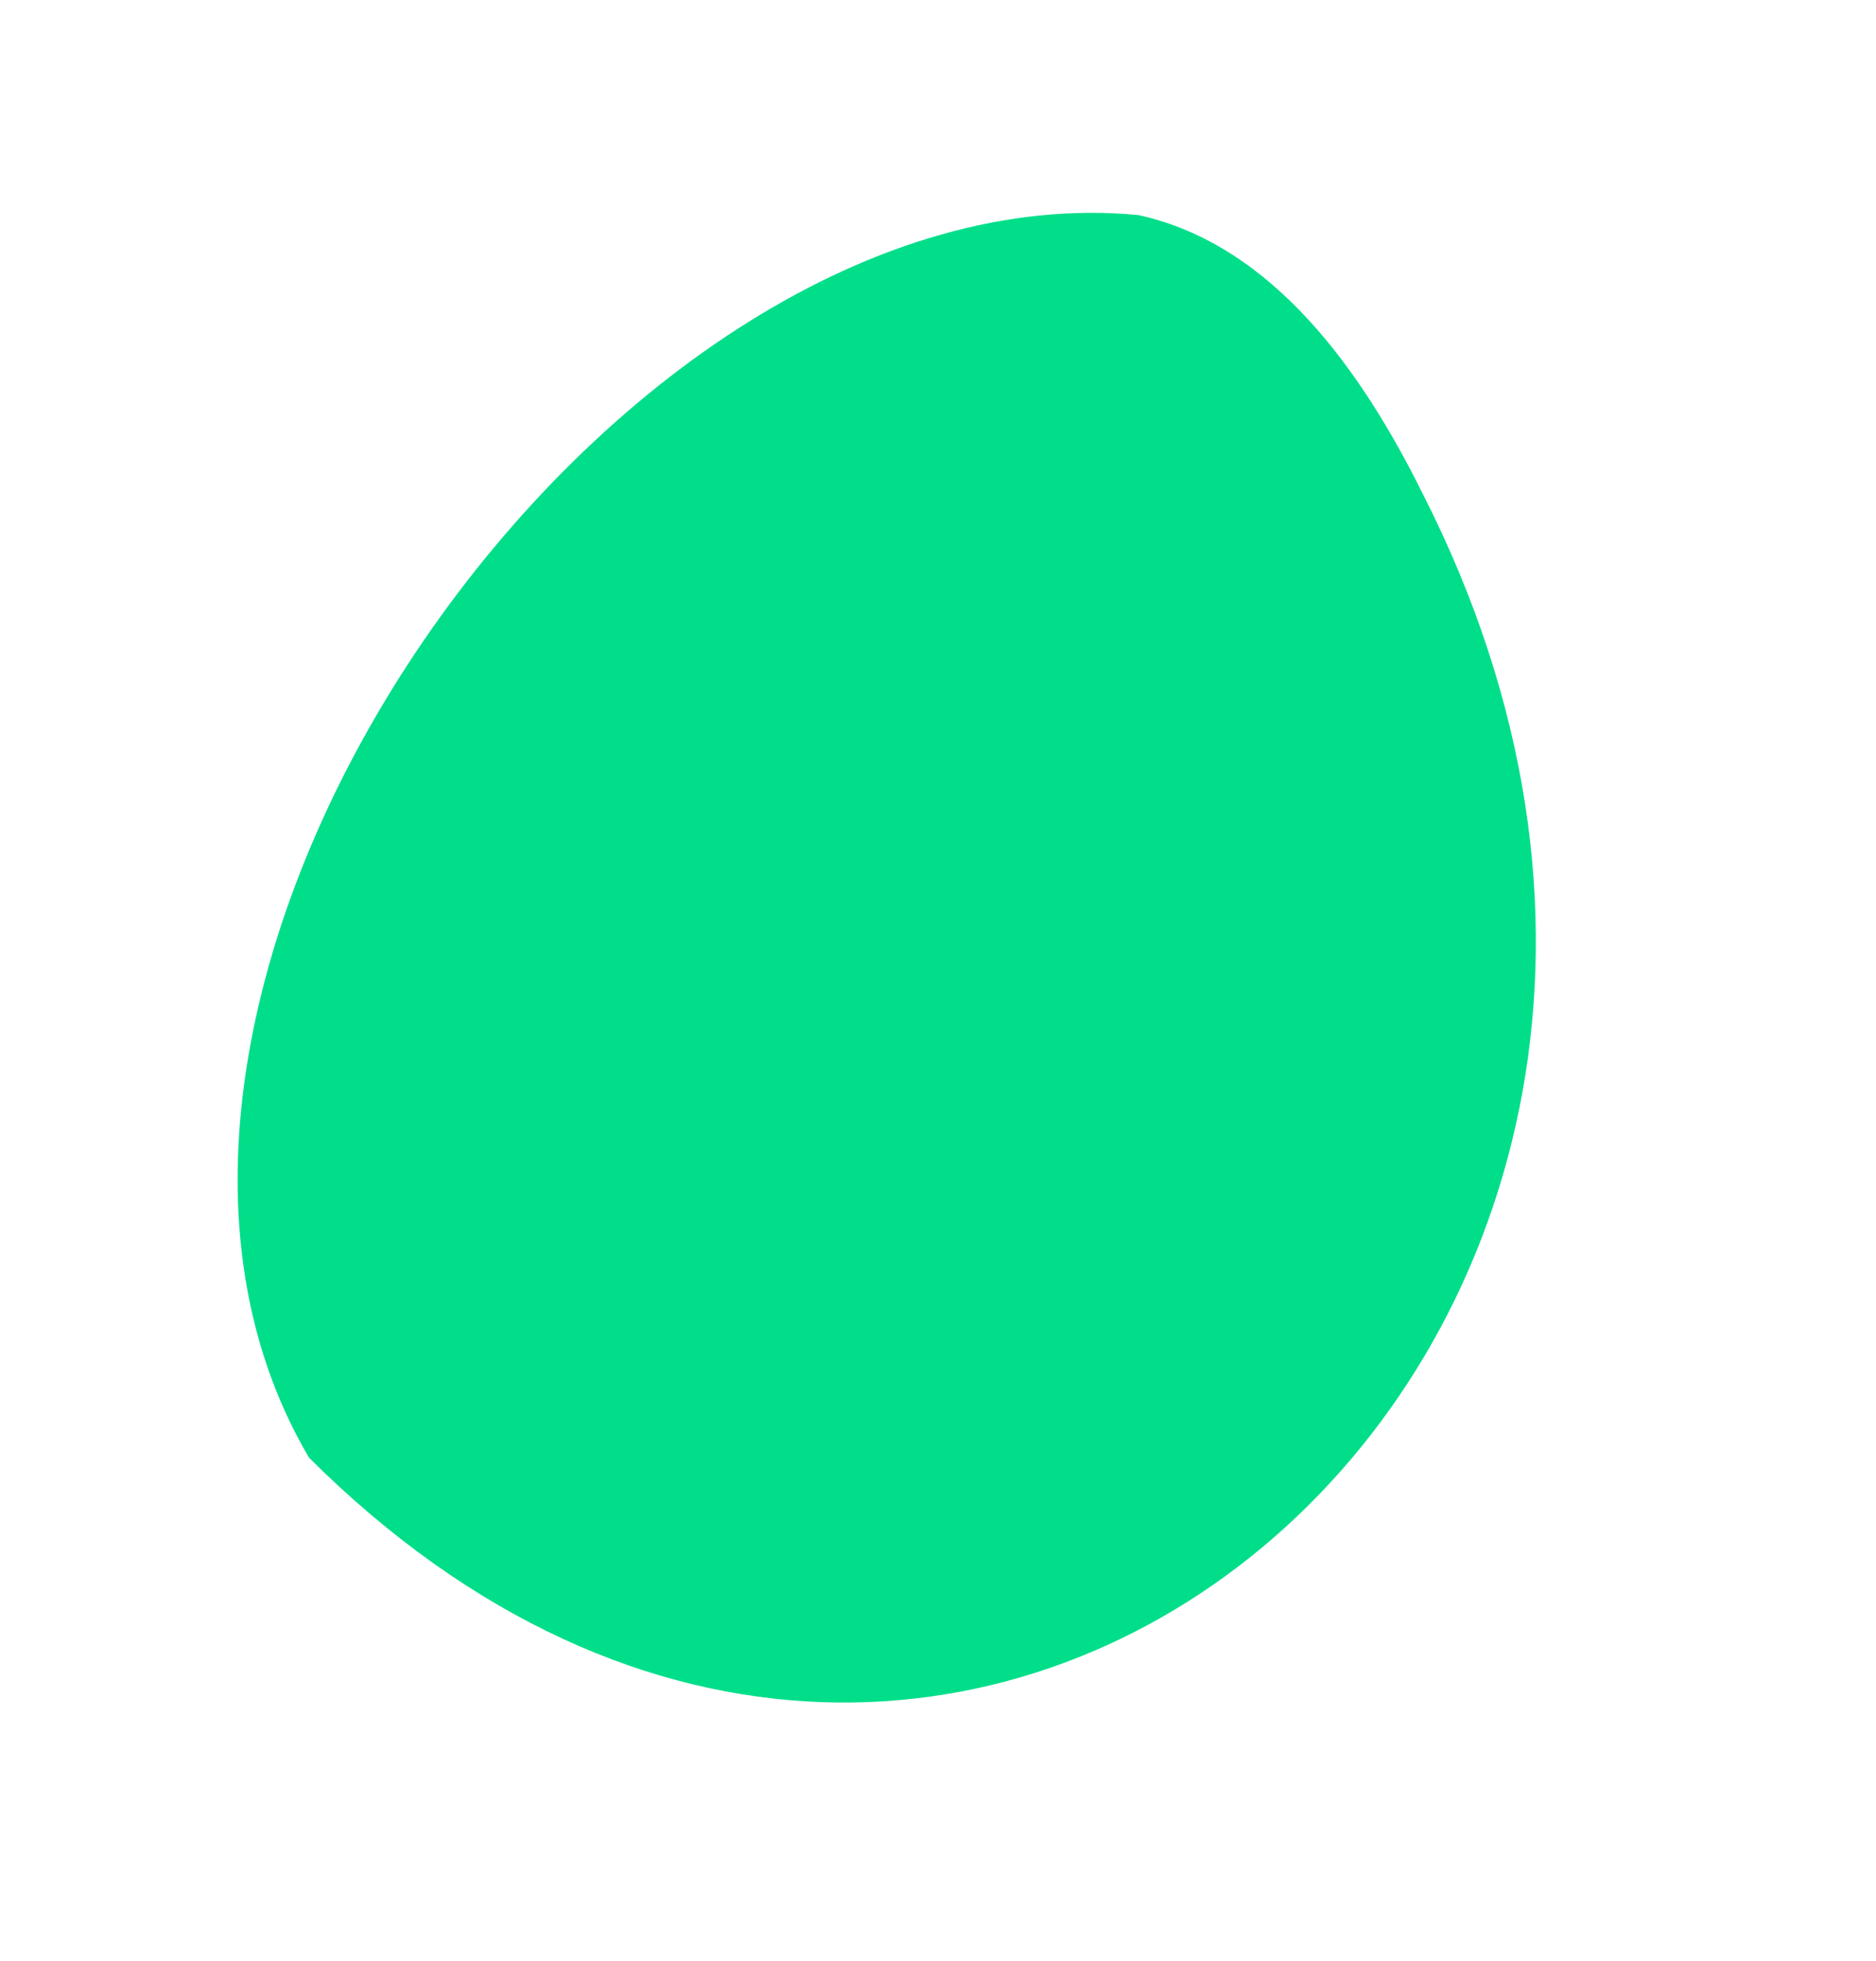 <svg width="89" height="93" viewBox="0 0 89 93" fill="none" xmlns="http://www.w3.org/2000/svg">
<g id="v12">
<path id="Vector" d="M54.015 10.2C60.417 11.606 64.64 17.66 67.479 23.381C87.901 63.419 45.842 100.186 14.662 69.124C1.511 46.796 29.18 7.78 54.015 10.2Z" fill="#00DE8A"/>
</g>
</svg>
